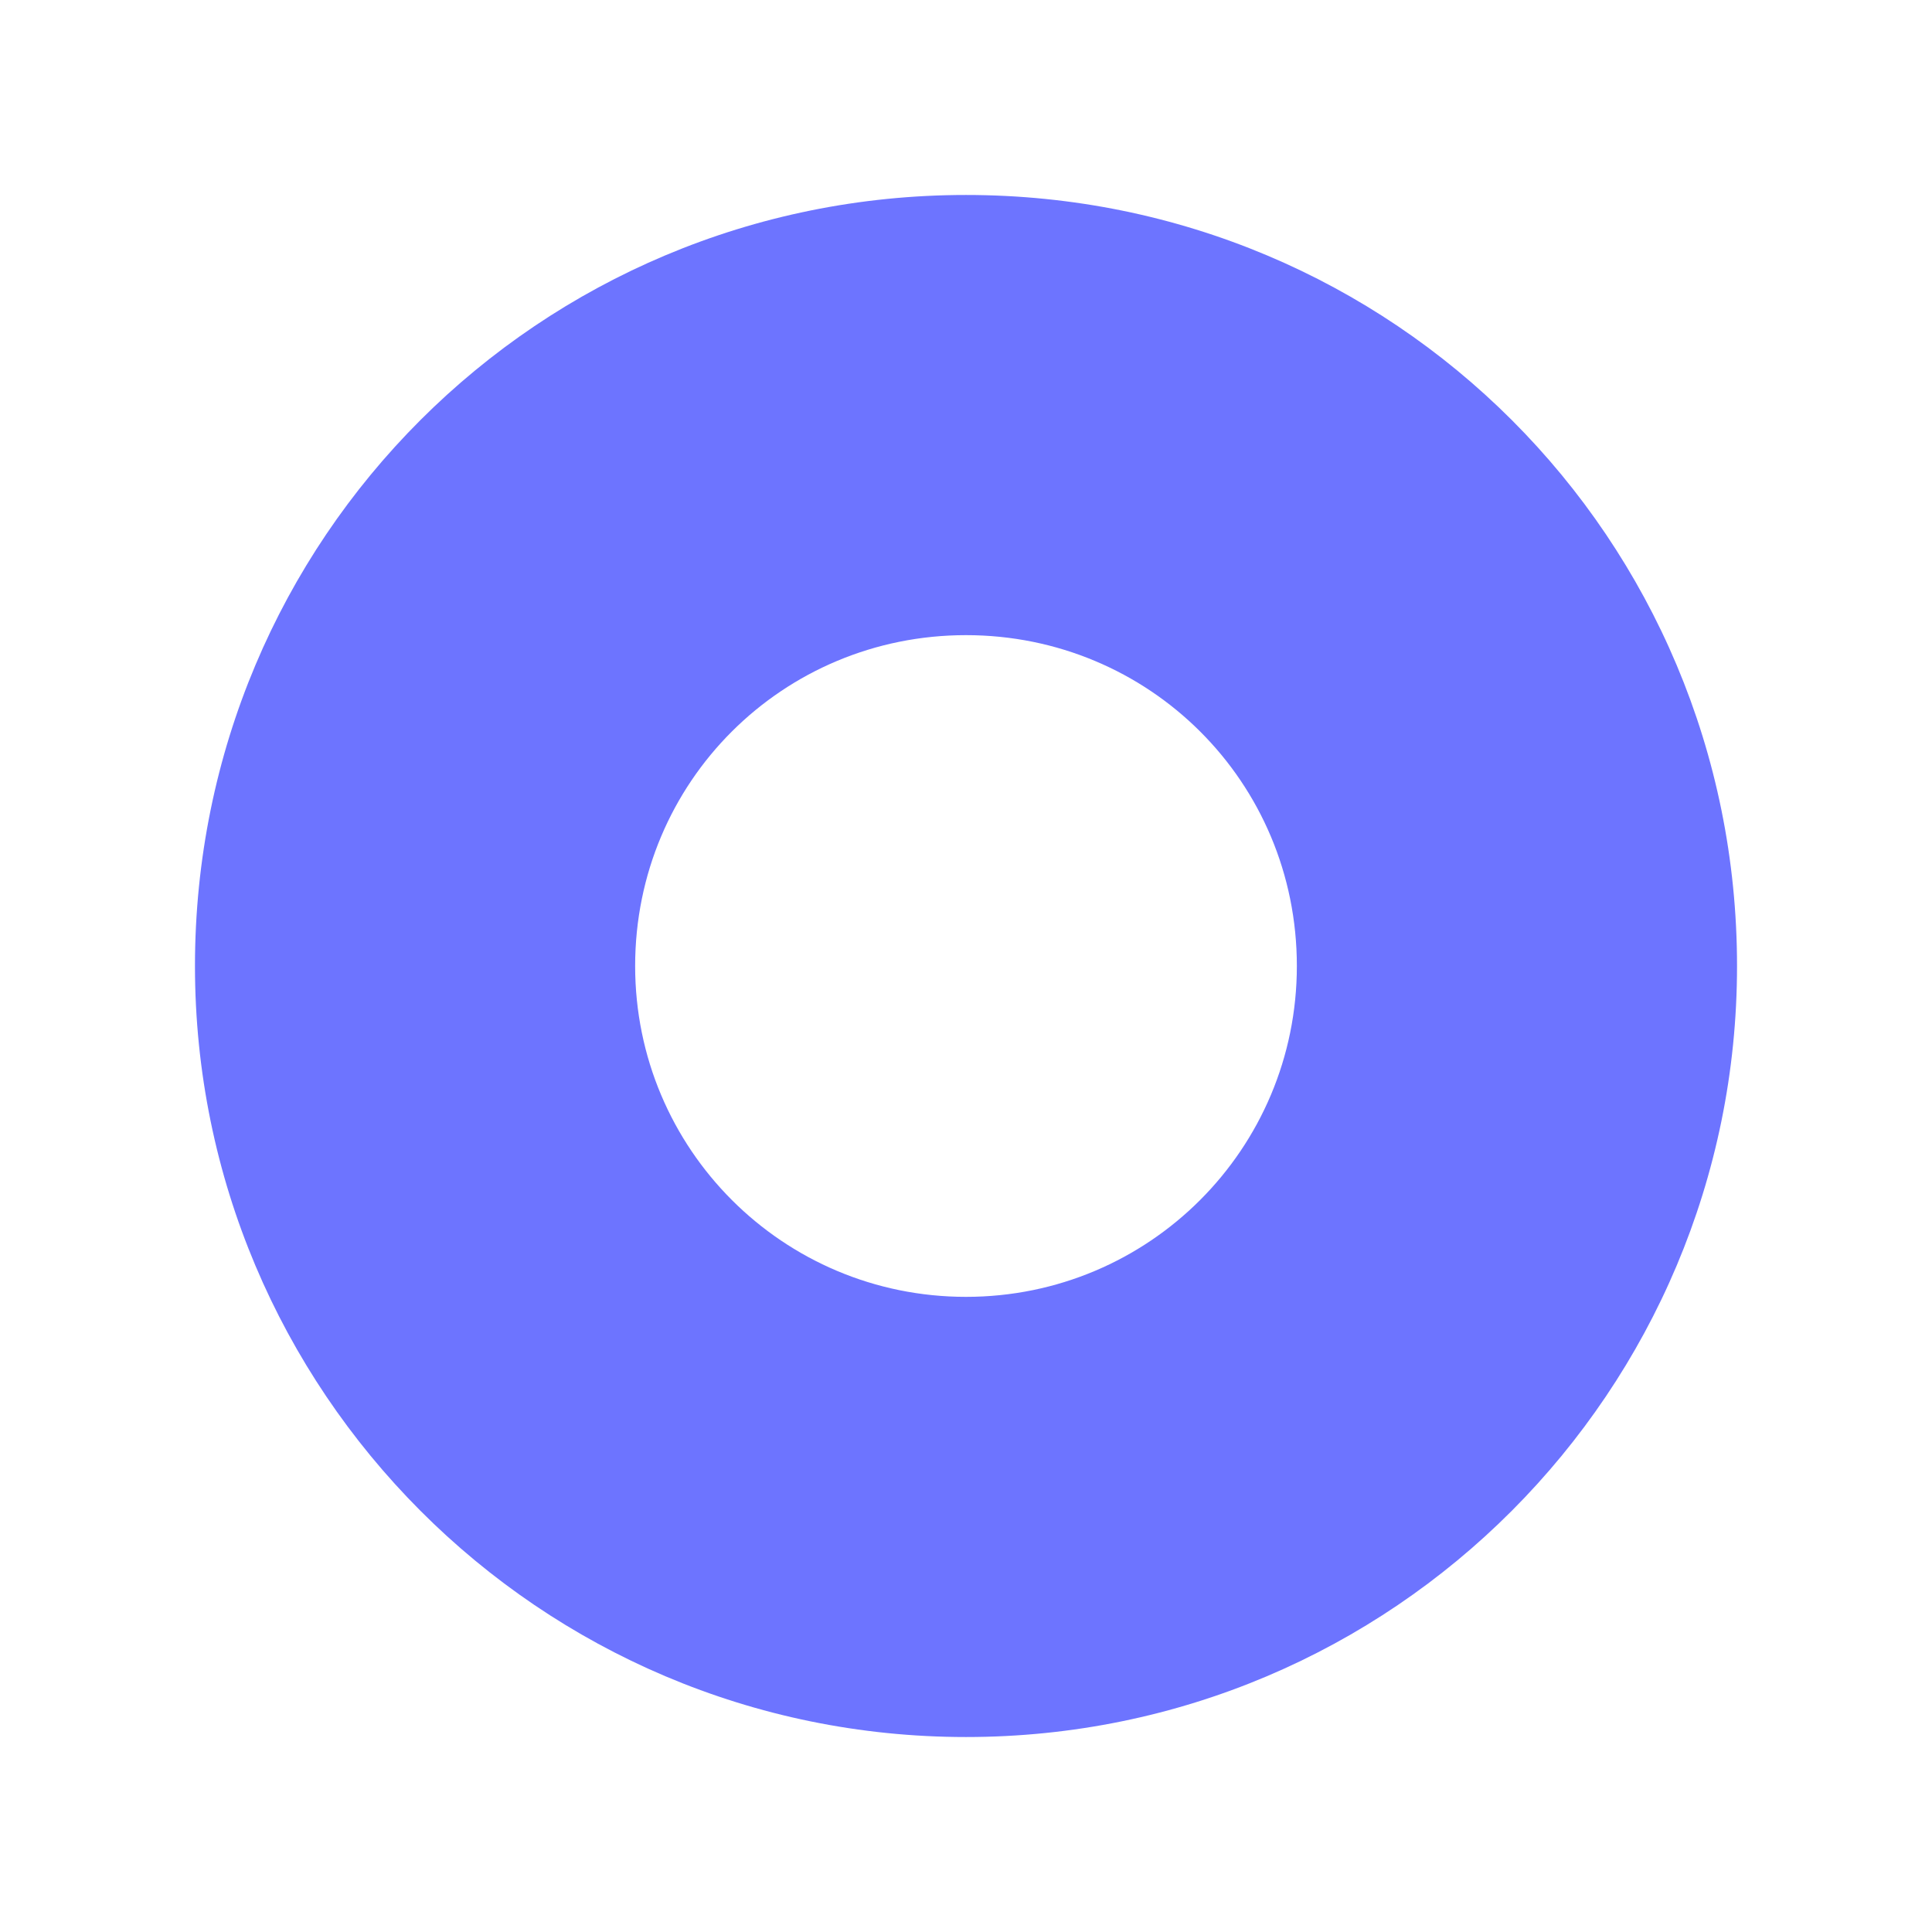 <?xml version="1.0" encoding="UTF-8"?>
<svg xmlns="http://www.w3.org/2000/svg" xmlns:xlink="http://www.w3.org/1999/xlink" width="12" height="12" viewBox="0 0 12 12">
<path fill-rule="evenodd" fill="rgb(42.745%, 45.49%, 100%)" fill-opacity="1" d="M 6 1.211 C 3.348 1.211 1.211 3.344 1.211 6 C 1.211 8.637 3.348 10.789 6 10.789 C 8.656 10.789 10.789 8.637 10.789 6 C 10.789 3.344 8.656 1.211 6 1.211 Z M 6 3.945 C 7.137 3.945 8.055 4.855 8.055 6 C 8.055 7.137 7.137 8.055 6 8.055 C 4.863 8.055 3.945 7.137 3.945 6 C 3.945 4.855 4.863 3.945 6 3.945 Z M 6 3.945 "/>
</svg>
